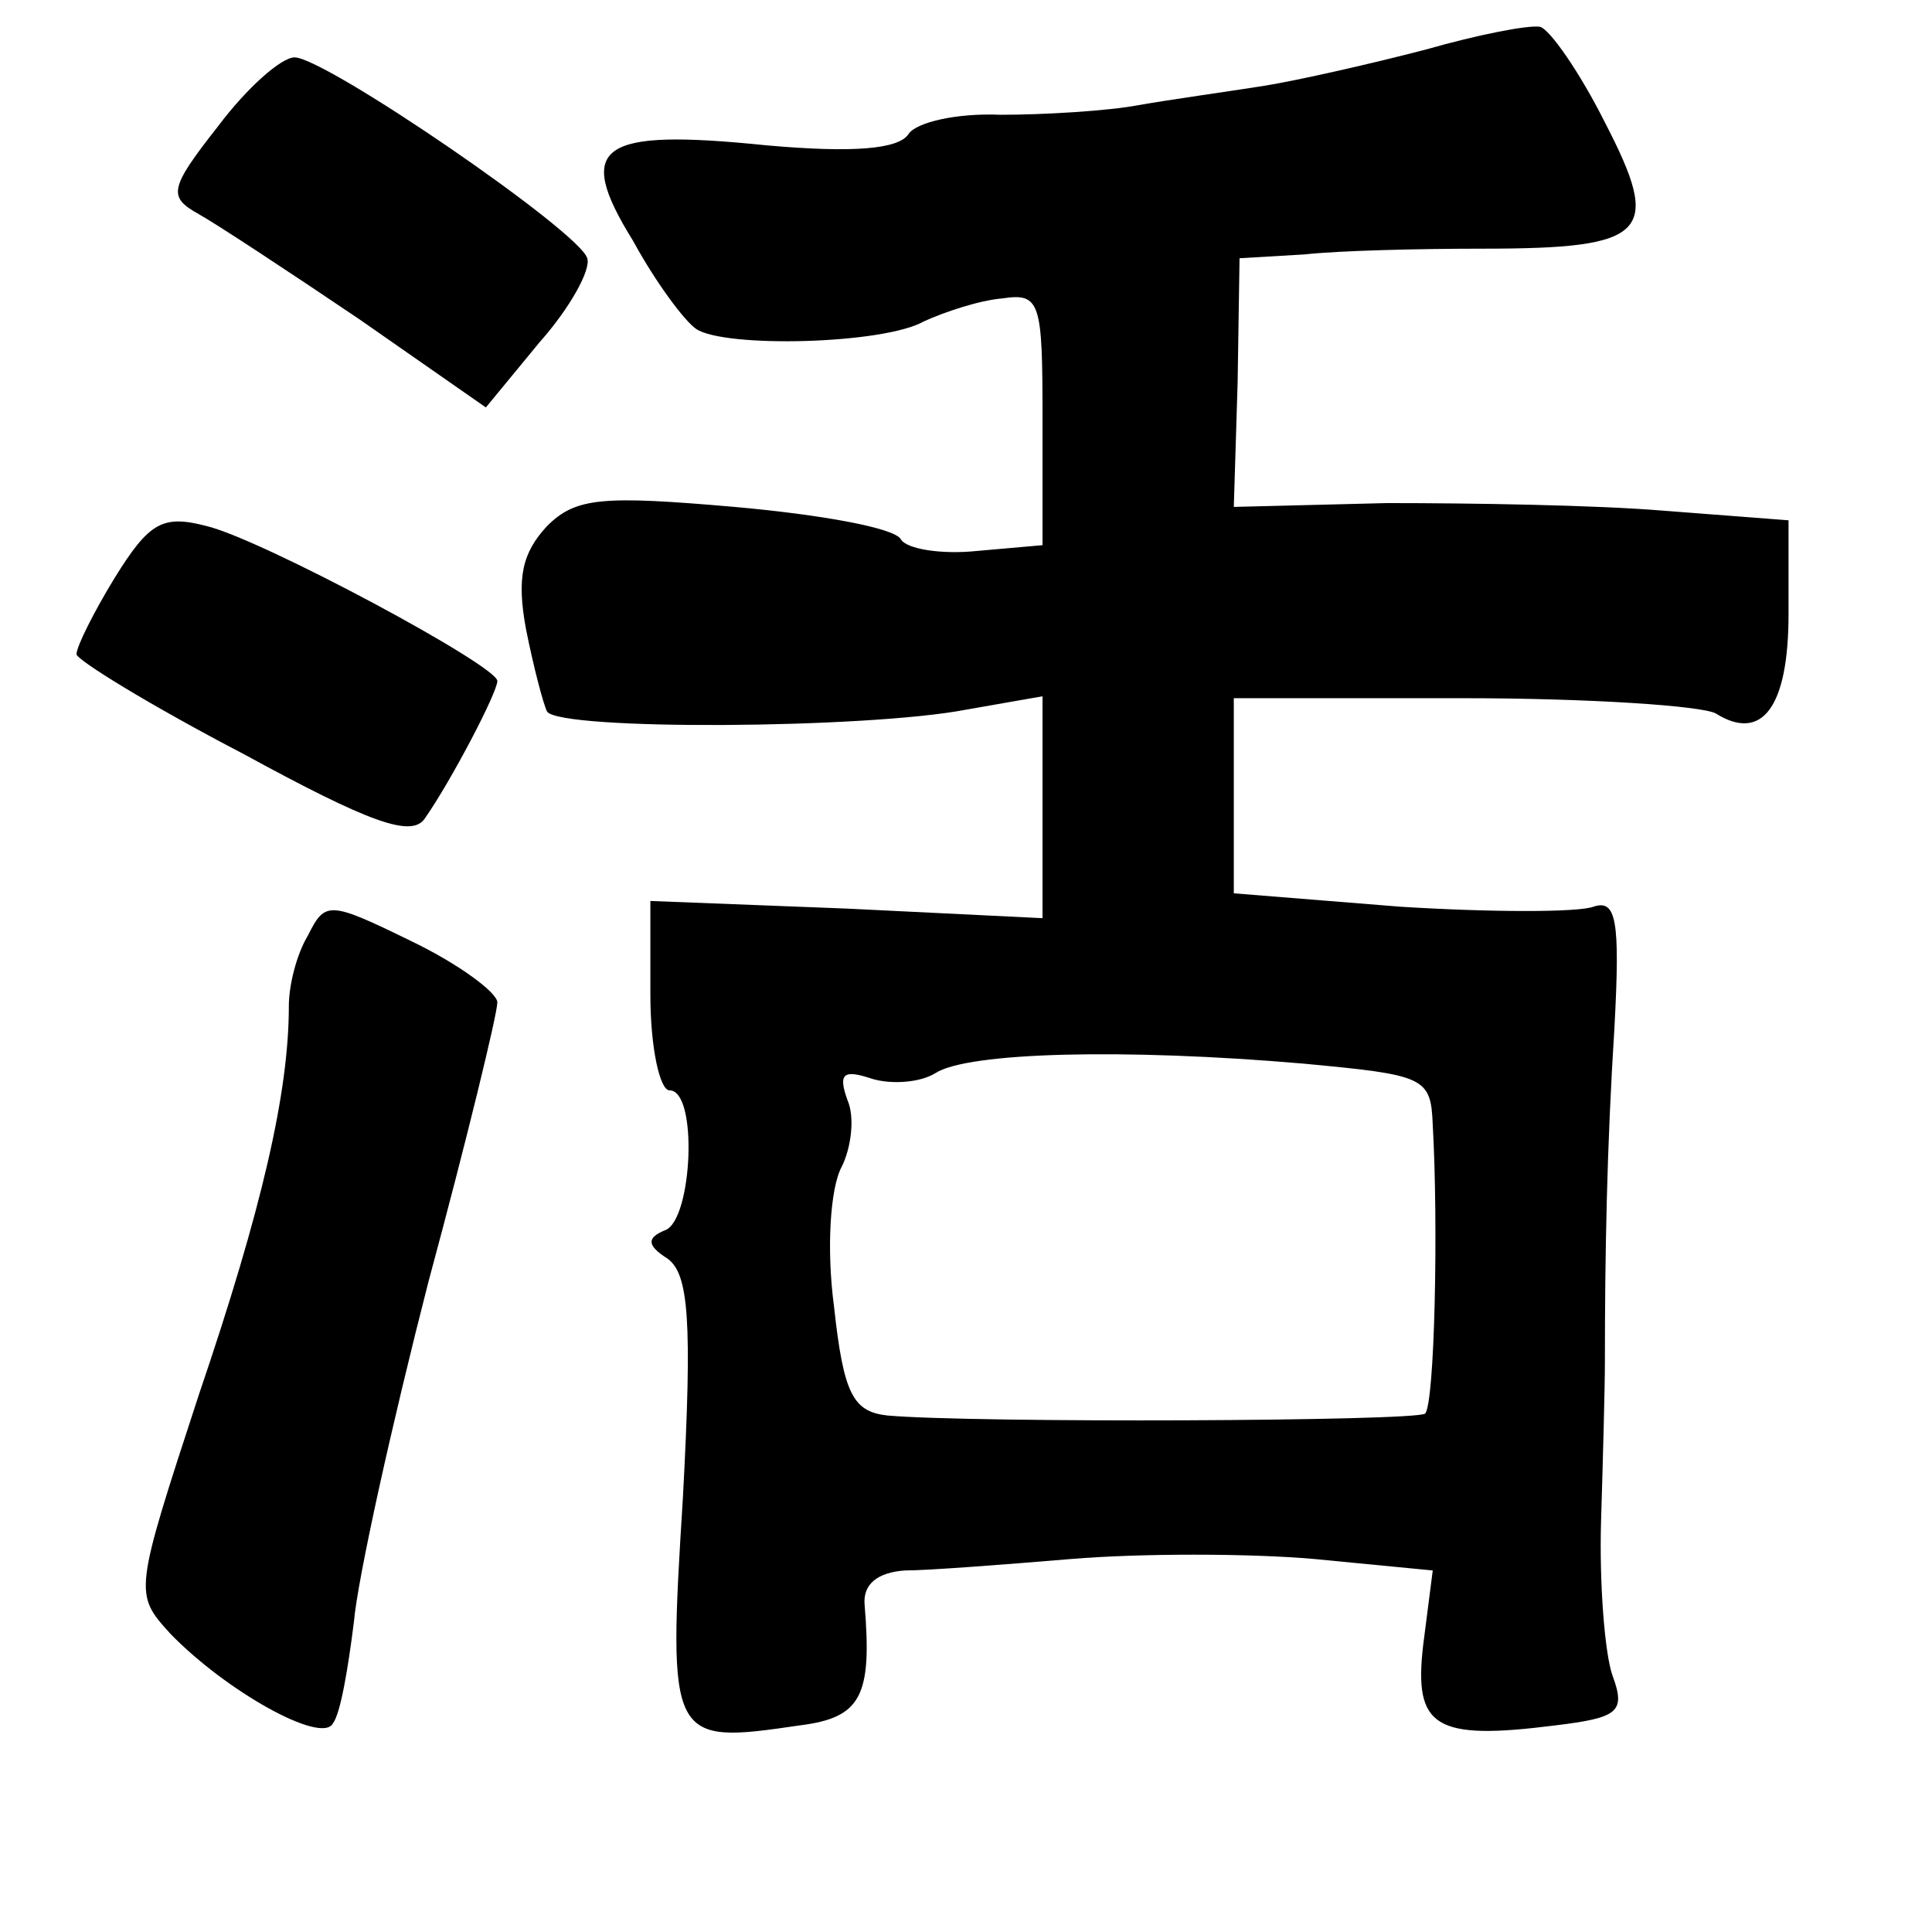 <?xml version="1.0" standalone="no"?>
<!DOCTYPE svg PUBLIC "-//W3C//DTD SVG 20010904//EN"
 "http://www.w3.org/TR/2001/REC-SVG-20010904/DTD/svg10.dtd">
<svg version="1.0" xmlns="http://www.w3.org/2000/svg"
 width="101pt" height="101pt" viewBox="0 0 101 101"
 preserveAspectRatio="xMidYMid meet">
<g transform="translate(0,101) scale(0.1,-0.1)"
fill="#000000" stroke="none">
<path d="M745 984 c-27 -7 -66 -16 -85 -19 -19 -3 -48 -7 -65 -10 -16 -3 -49
-5 -72 -5 -23 1 -44 -4 -48 -10 -5 -8 -29 -10 -74 -6 -88 9 -101 0 -70 -50 12
-22 27 -42 33 -46 15 -10 98 -8 119 4 11 5 29 11 41 12 20 3 21 -2 21 -63 l0
-66 -34 -3 c-19 -2 -37 1 -40 6 -3 6 -42 13 -87 17 -69 6 -83 5 -98 -10 -13
-14 -16 -27 -11 -54 4 -20 9 -39 11 -43 7 -10 167 -9 219 1 l40 7 0 -58 0 -58
-102 5 -103 4 0 -49 c0 -28 5 -50 10 -50 15 0 12 -67 -2 -73 -10 -4 -10 -8 1
-15 11 -8 13 -32 8 -125 -8 -128 -7 -129 61 -119 32 4 38 15 34 63 -1 11 7 17
21 18 12 0 51 3 87 6 36 3 93 3 127 0 l62 -6 -5 -39 c-5 -43 6 -50 69 -42 33
4 37 7 30 26 -4 11 -7 48 -6 81 1 33 2 70 2 83 0 56 1 112 5 175 3 56 1 67
-11 63 -8 -3 -53 -3 -101 0 l-87 7 0 51 0 51 120 0 c66 0 125 -4 132 -8 24
-15 38 3 38 52 l0 49 -65 5 c-36 3 -101 4 -145 4 l-80 -2 2 65 1 65 34 2 c18
2 60 3 93 3 87 0 94 8 64 66 -13 26 -29 49 -34 50 -6 1 -32 -4 -60 -12z m-64
-530 c64 -6 67 -7 68 -32 3 -53 1 -146 -4 -151 -5 -4 -235 -5 -281 -1 -18 2
-23 11 -28 57 -4 30 -2 62 4 73 5 10 7 26 3 35 -5 14 -2 16 13 11 10 -3 25 -2
33 3 17 11 99 13 192 5z"/>
<path d="M114 944 c-26 -33 -26 -37 -10 -46 9 -5 47 -30 84 -55 l66 -46 28 34
c16 18 27 38 25 44 -4 14 -137 105 -153 105 -7 0 -25 -16 -40 -36z"/>
<path d="M60 708 c-11 -18 -20 -36 -20 -40 0 -3 39 -27 87 -52 66 -36 88 -44
95 -34 14 20 38 66 38 72 0 8 -123 74 -152 81 -23 6 -30 2 -48 -27z"/>
<path d="M161 521 c-6 -10 -10 -26 -10 -37 0 -45 -14 -106 -47 -203 -34 -104
-34 -104 -15 -125 29 -30 79 -58 85 -47 4 5 8 29 11 53 2 23 20 104 39 178 20
74 36 140 36 146 0 5 -20 20 -45 32 -43 21 -45 21 -54 3z"/>
</g>
</svg>
